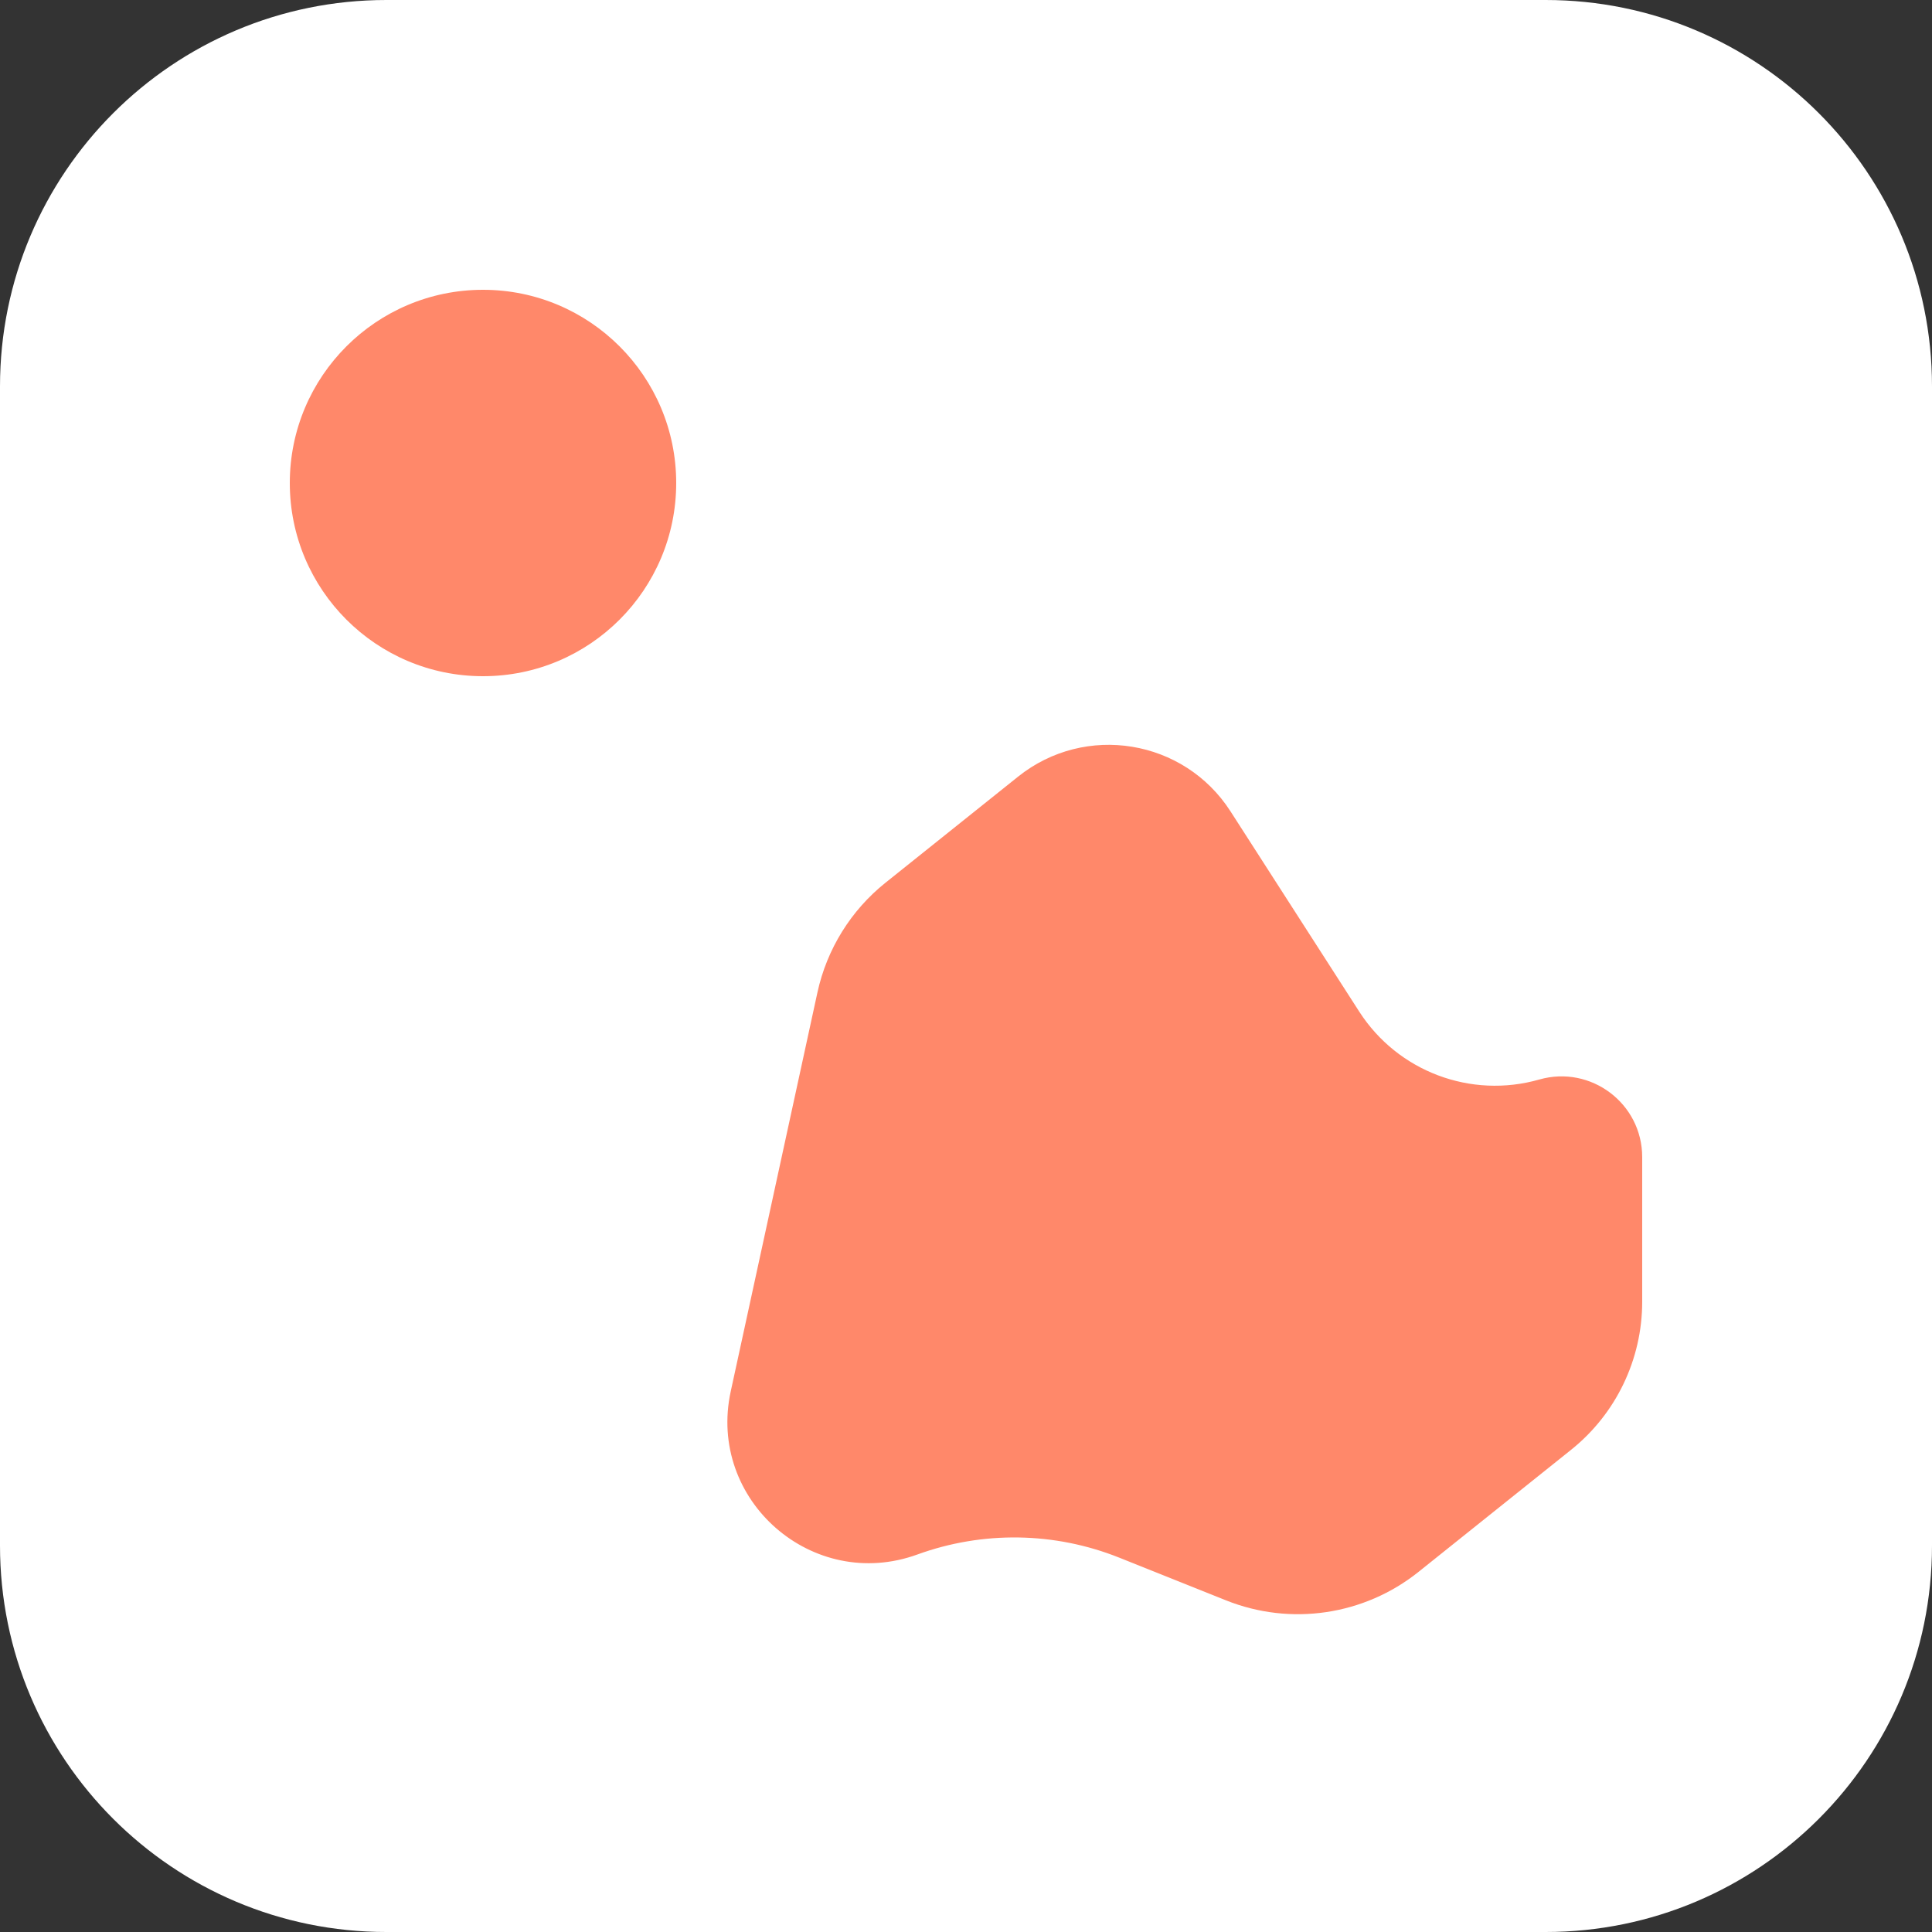 <svg width="40" height="40" viewBox="0 0 40 40" fill="none" xmlns="http://www.w3.org/2000/svg">
<rect x="0" y="0" width="40" height="40" fill="#333333" stroke="none"/>
<path d="M0 8C0 3.582 3.582 0 8 0H32C36.418 0 40 3.582 40 8V32C40 36.418 36.418 40 32 40H8C3.582 40 0 36.418 0 32V8Z" fill="white"/>
<path d="M15.129 28.807C14.639 31.062 16.826 32.972 18.994 32.184C20.348 31.692 21.836 31.715 23.174 32.25L25.384 33.134C26.722 33.669 28.244 33.444 29.369 32.544L32.526 30.018C33.458 29.273 34 28.144 34 26.95V23.957C34 22.847 32.938 22.046 31.87 22.35C30.453 22.755 28.939 22.184 28.142 20.945L25.477 16.799C24.515 15.302 22.469 14.967 21.079 16.079L18.334 18.275C17.617 18.848 17.119 19.651 16.924 20.548L15.129 28.807Z" fill="#FF886A"/>
<path d="M14 10C14 12.209 12.209 14 10 14C7.791 14 6 12.209 6 10C6 7.791 7.791 6 10 6C12.209 6 14 7.791 14 10Z" fill="#FF886A"/>
</svg>
